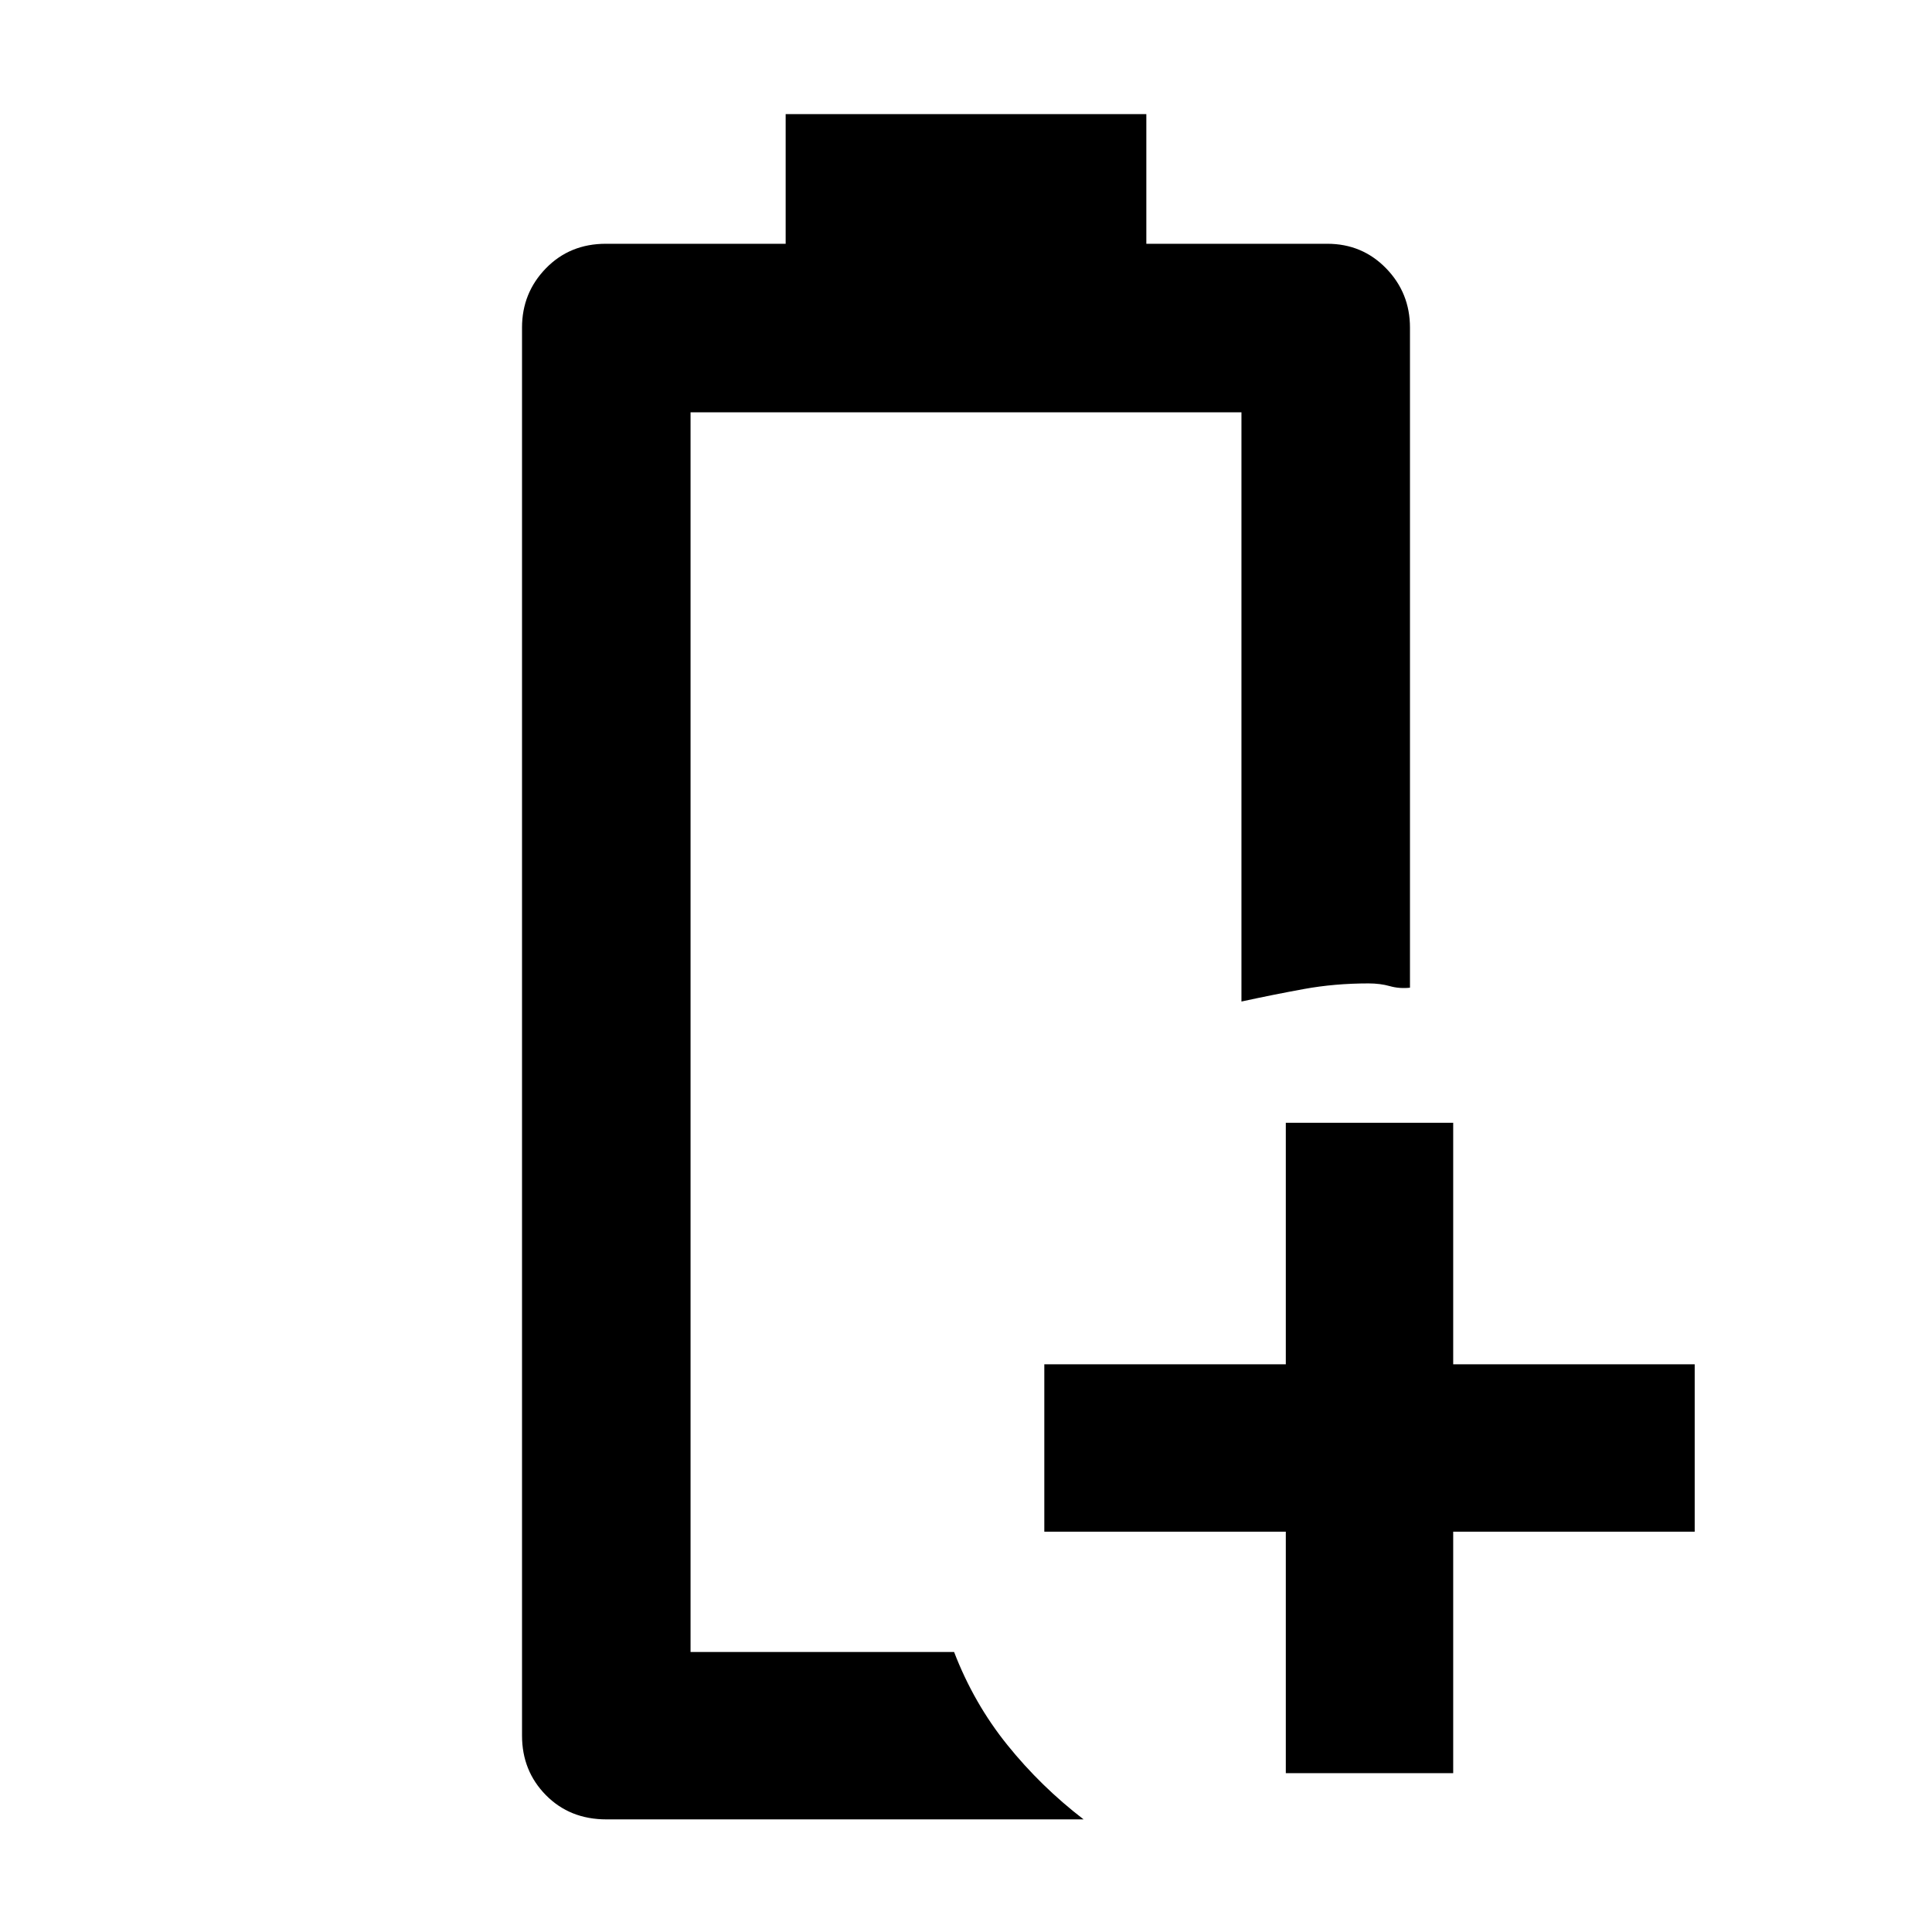 <svg xmlns="http://www.w3.org/2000/svg" height="48" viewBox="0 96 960 960" width="48"><path d="M301.317 1000.04q-18.174 0-30.05-12.035-11.876-12.038-11.876-29.614V258.782q0-17.264 11.876-29.458 11.876-12.194 29.776-12.194h89.348v-64.435h179.218v64.435h89.913q17.335 0 29.211 12.194 11.876 12.194 11.876 29.458v328q-5.261.566-10.022-.782-4.761-1.348-10.587-1.348-16.806 0-32.072 2.782-15.266 2.783-31.058 6.218V300.87H343.13v616h130.957q9.817 25.535 26.466 46.2 16.65 20.665 37.882 36.97H301.317Zm41.813-83.17h130.957-23.87H474.087 343.13Zm295.783 60.217v-120h-120v-83.174h120v-120h83.174v120h120v83.174h-120v120h-83.174Z"/></svg>